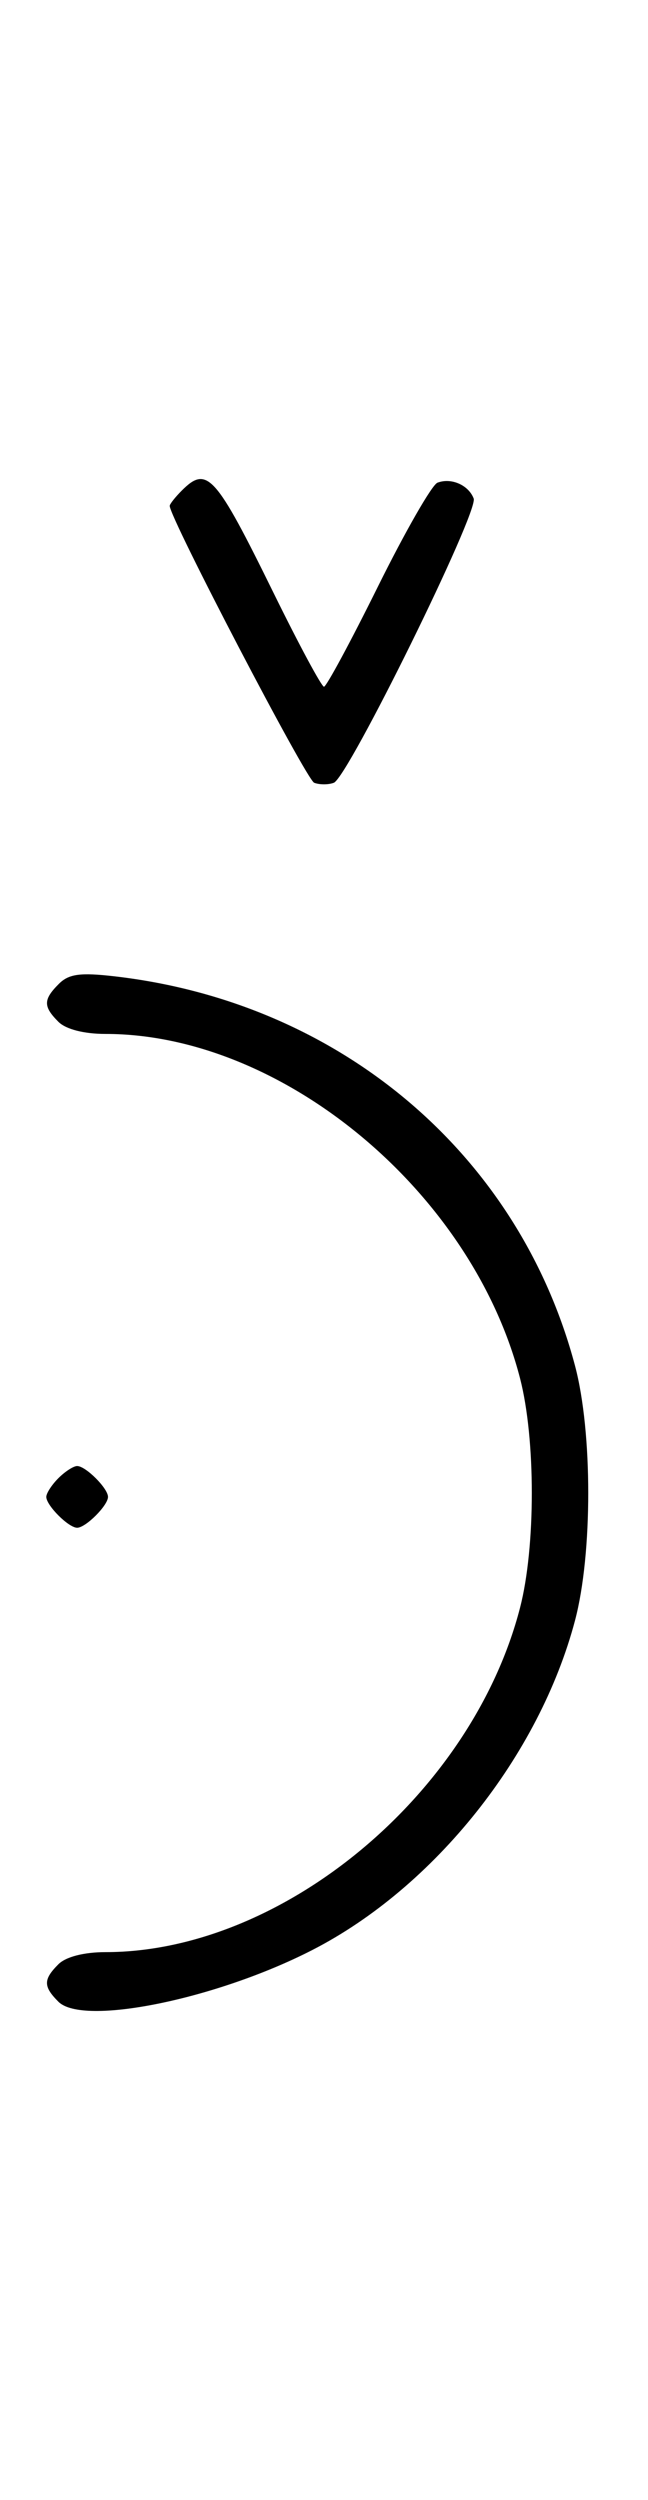 <svg xmlns="http://www.w3.org/2000/svg" width="84" height="324" viewBox="0 0 84 324" version="1.1">
	<path d="M 23.571 63.571 C 22.707 64.436, 22 65.332, 22 65.564 C 22 67.123, 39.710 101.058, 40.727 101.449 C 41.427 101.717, 42.573 101.717, 43.273 101.449 C 45.129 100.736, 62.063 66.328, 61.403 64.609 C 60.732 62.858, 58.483 61.877, 56.705 62.560 C 55.993 62.833, 52.520 68.894, 48.986 76.028 C 45.453 83.163, 42.308 89, 41.997 89 C 41.687 89, 38.748 83.534, 35.467 76.853 C 27.925 61.499, 26.847 60.296, 23.571 63.571 M 7.627 127.515 C 5.597 129.546, 5.587 130.444, 7.571 132.429 C 8.538 133.395, 10.888 134, 13.677 134 C 36.570 134, 61.170 154.437, 67.415 178.644 C 69.446 186.517, 69.446 200.483, 67.415 208.356 C 61.170 232.563, 36.570 253, 13.677 253 C 10.888 253, 8.538 253.605, 7.571 254.571 C 5.598 256.545, 5.598 257.455, 7.572 259.429 C 10.768 262.626, 28.078 259.098, 40.500 252.719 C 56.316 244.596, 69.912 227.536, 74.544 210 C 76.823 201.372, 76.823 185.618, 74.543 177.017 C 67.260 149.541, 44.052 129.906, 14.877 126.537 C 10.402 126.020, 8.923 126.220, 7.627 127.515 M 7.571 191.571 C 6.707 192.436, 6 193.529, 6 194 C 6 195.111, 8.889 198, 10 198 C 11.111 198, 14 195.111, 14 194 C 14 192.889, 11.111 190, 10 190 C 9.529 190, 8.436 190.707, 7.571 191.571 " stroke="none" fill="black" fill-rule="evenodd"/>
</svg>